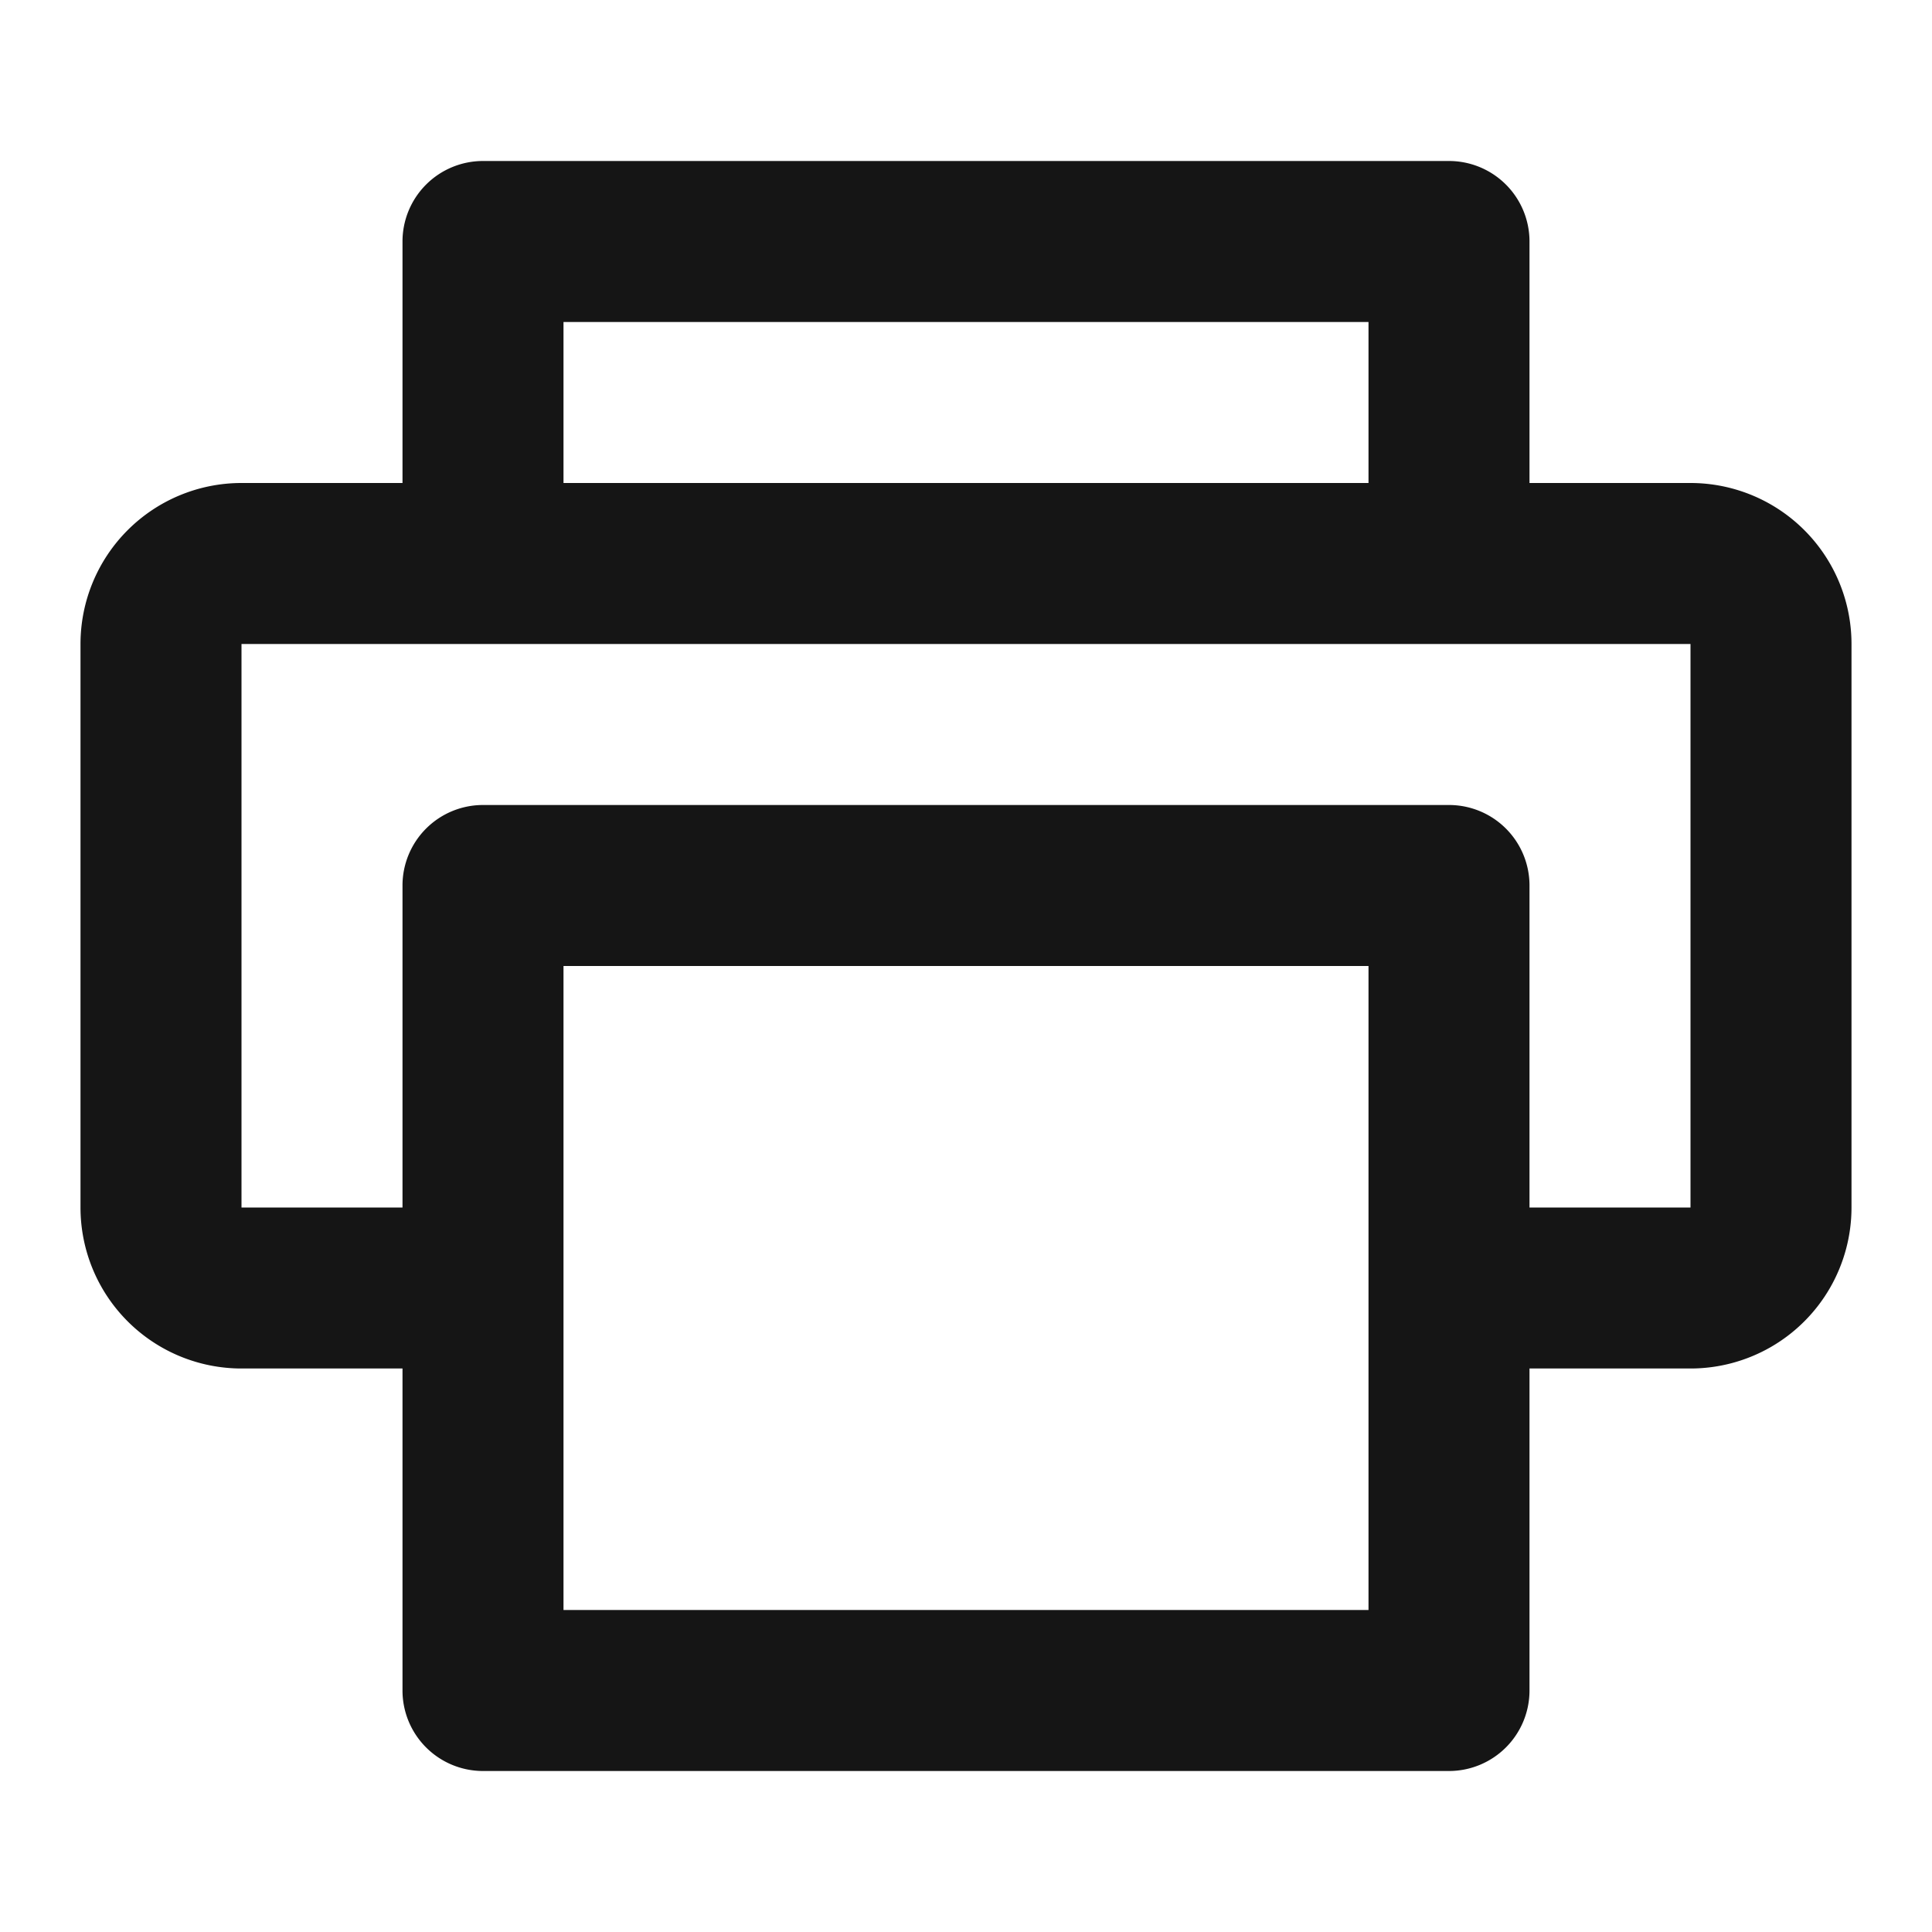 <svg width="24" height="24" viewBox="0 0 24 24" fill="none" xmlns="http://www.w3.org/2000/svg"><path fill-rule="evenodd" clip-rule="evenodd" d="M5 3a1 1 0 011-1h12a1 1 0 011 1v3h2a2 2 0 012 2v7a2 2 0 01-2 2h-2v4a1 1 0 01-1 1H6a1 1 0 01-1-1v-4H3a2 2 0 01-2-2V8a2 2 0 012-2h2V3zm2 3h10V4H7v2zm-2 9H3V8h18v7h-2v-4a1 1 0 00-1-1H6a1 1 0 00-1 1v4zm12 1v-4H7v8h10v-4z" fill="#151515"/></svg>